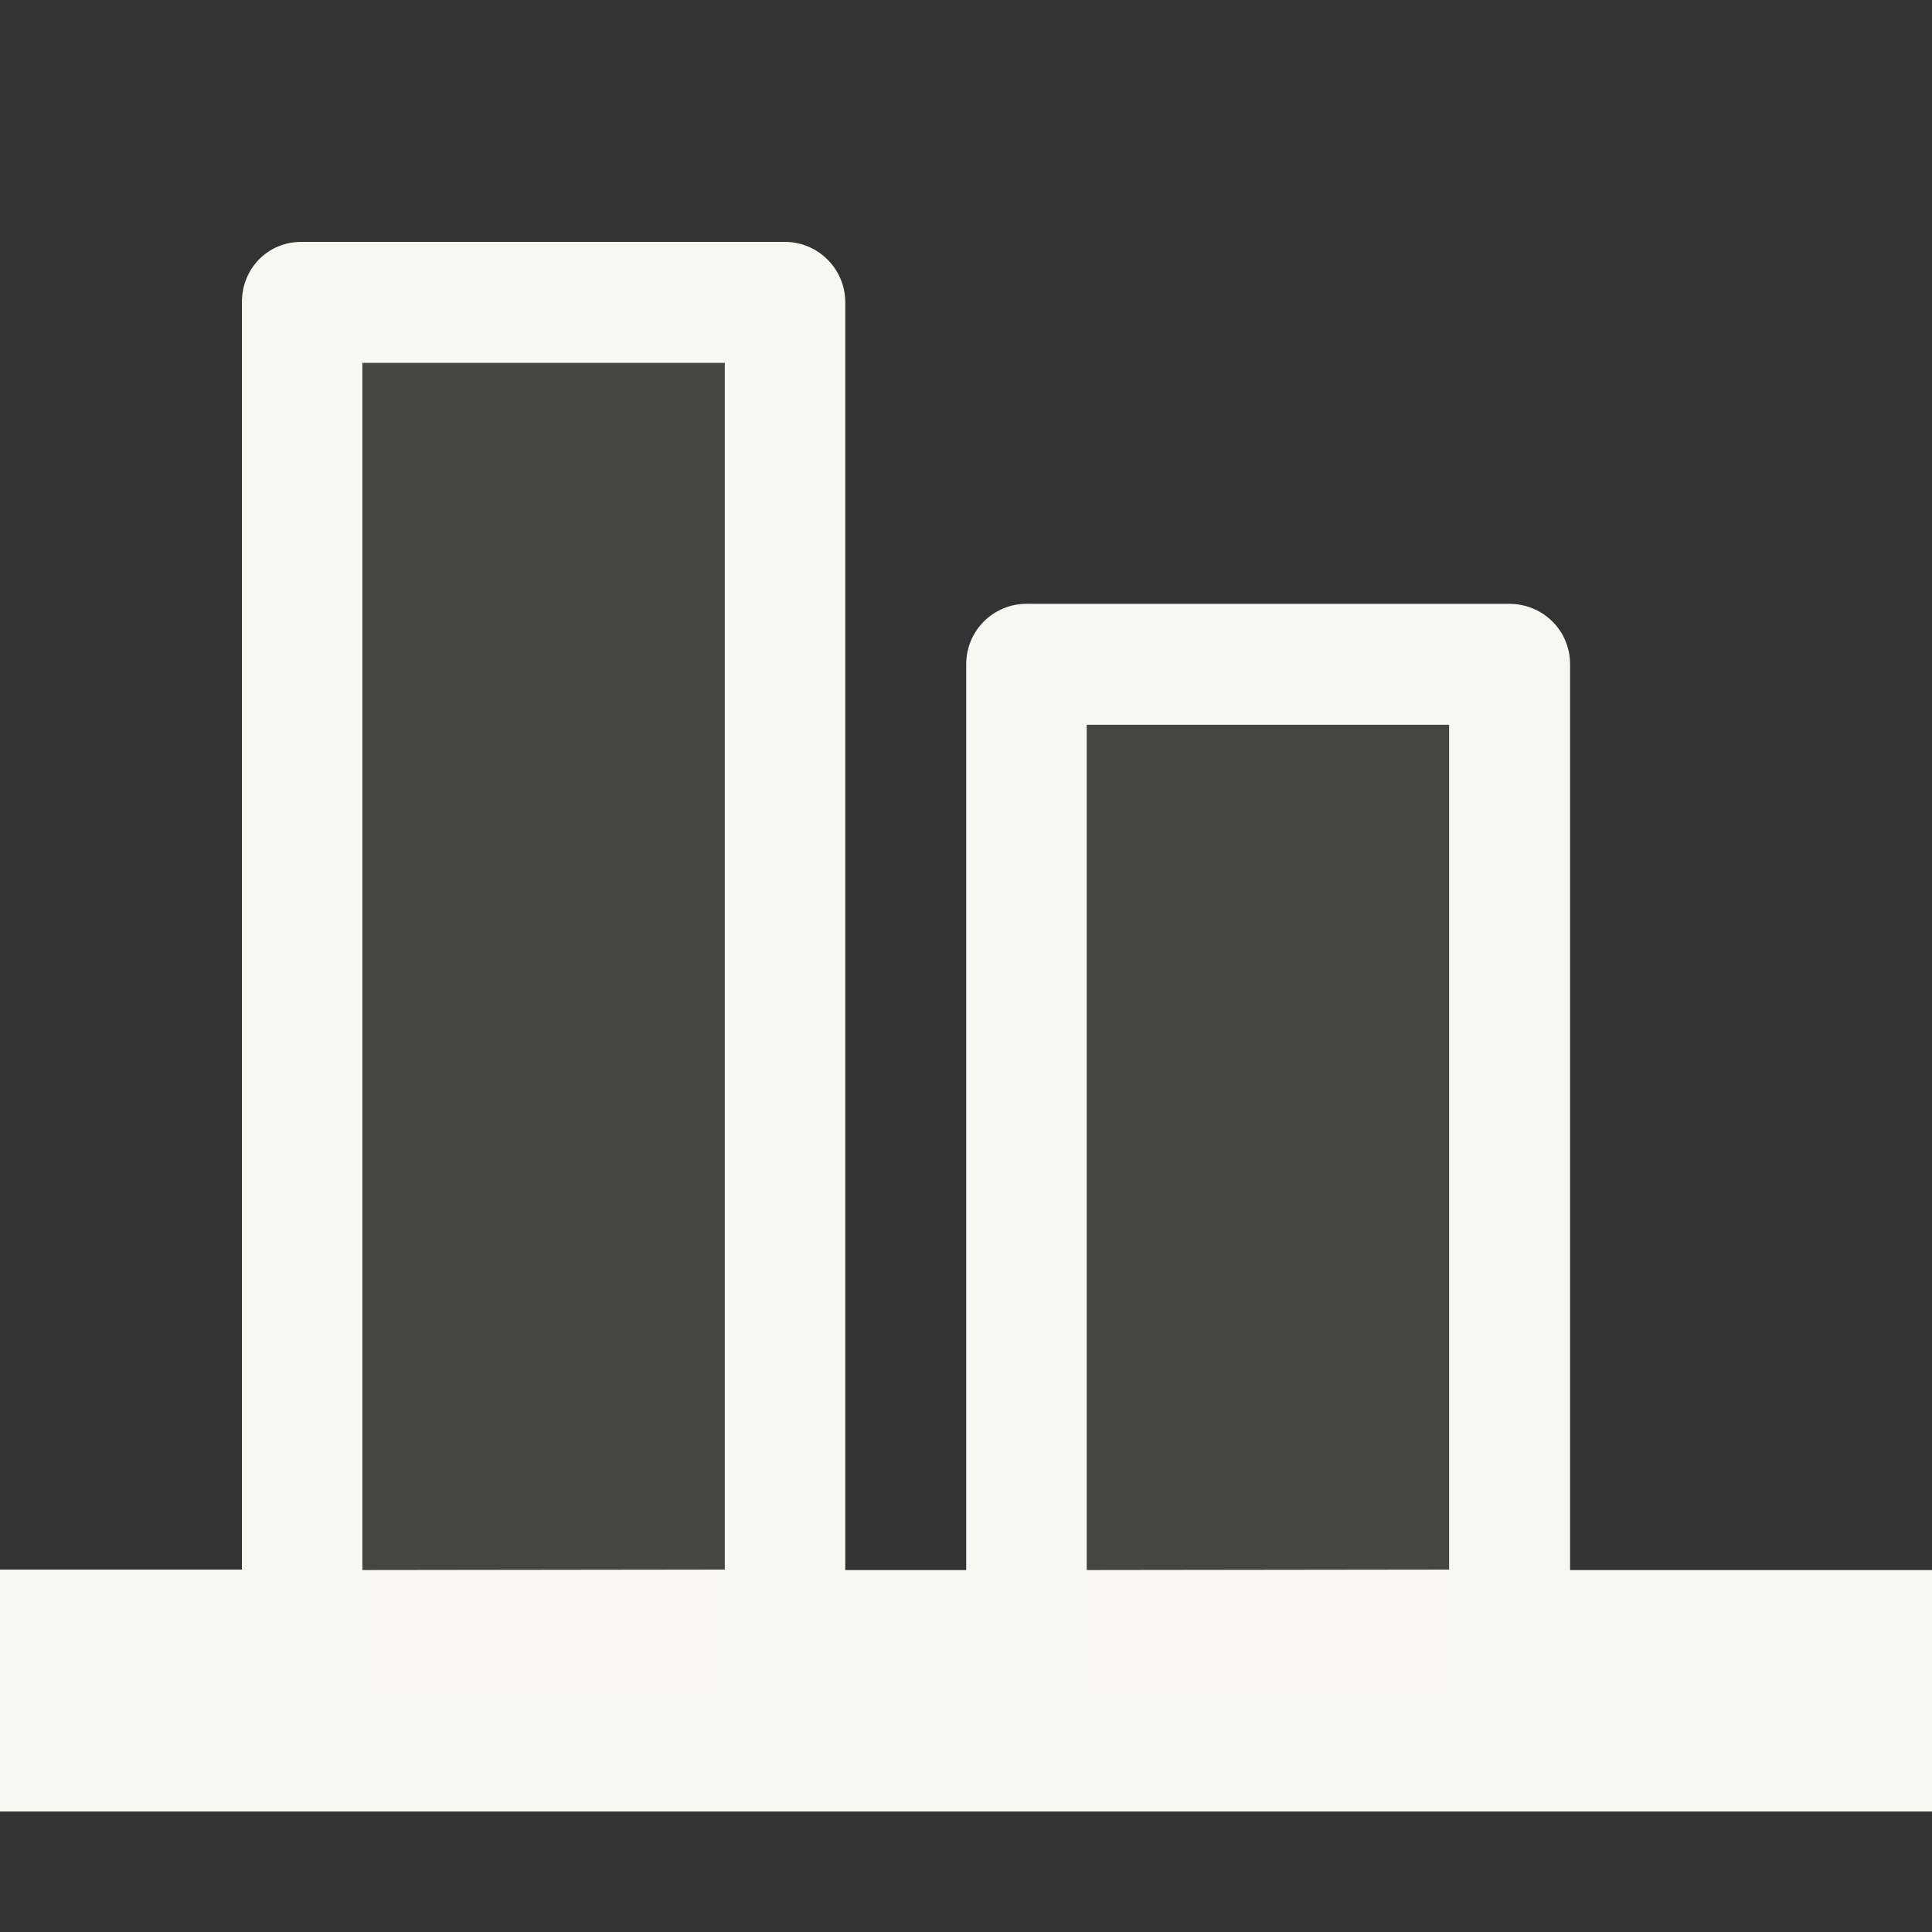 <svg xmlns="http://www.w3.org/2000/svg" width="16" height="16" viewBox="0 0 4.233 4.233"><rect x="0" y="0" width="4.233" height="4.233" fill="#333333" stroke="none"/><g fill="#f8f8f2"><path style="marker:none" d="M4.233 3.969H0v-.53h.53V.662C.53.588.587.53.66.53H1.72c.073 0 .132.06.132.132V3.44h.265V1.455c0-.073.059-.132.132-.132h1.058c.074 0 .133.059.133.132V3.44h.793zm-1.058-.53V1.588h-.794V3.44zm-1.587 0V.795H.794V3.44z"/><path d="M3.175 3.704h-.794V1.587h.794zm-1.587 0H.794V.794h.794z" opacity=".1" fill-opacity=".931"/></g></svg>
